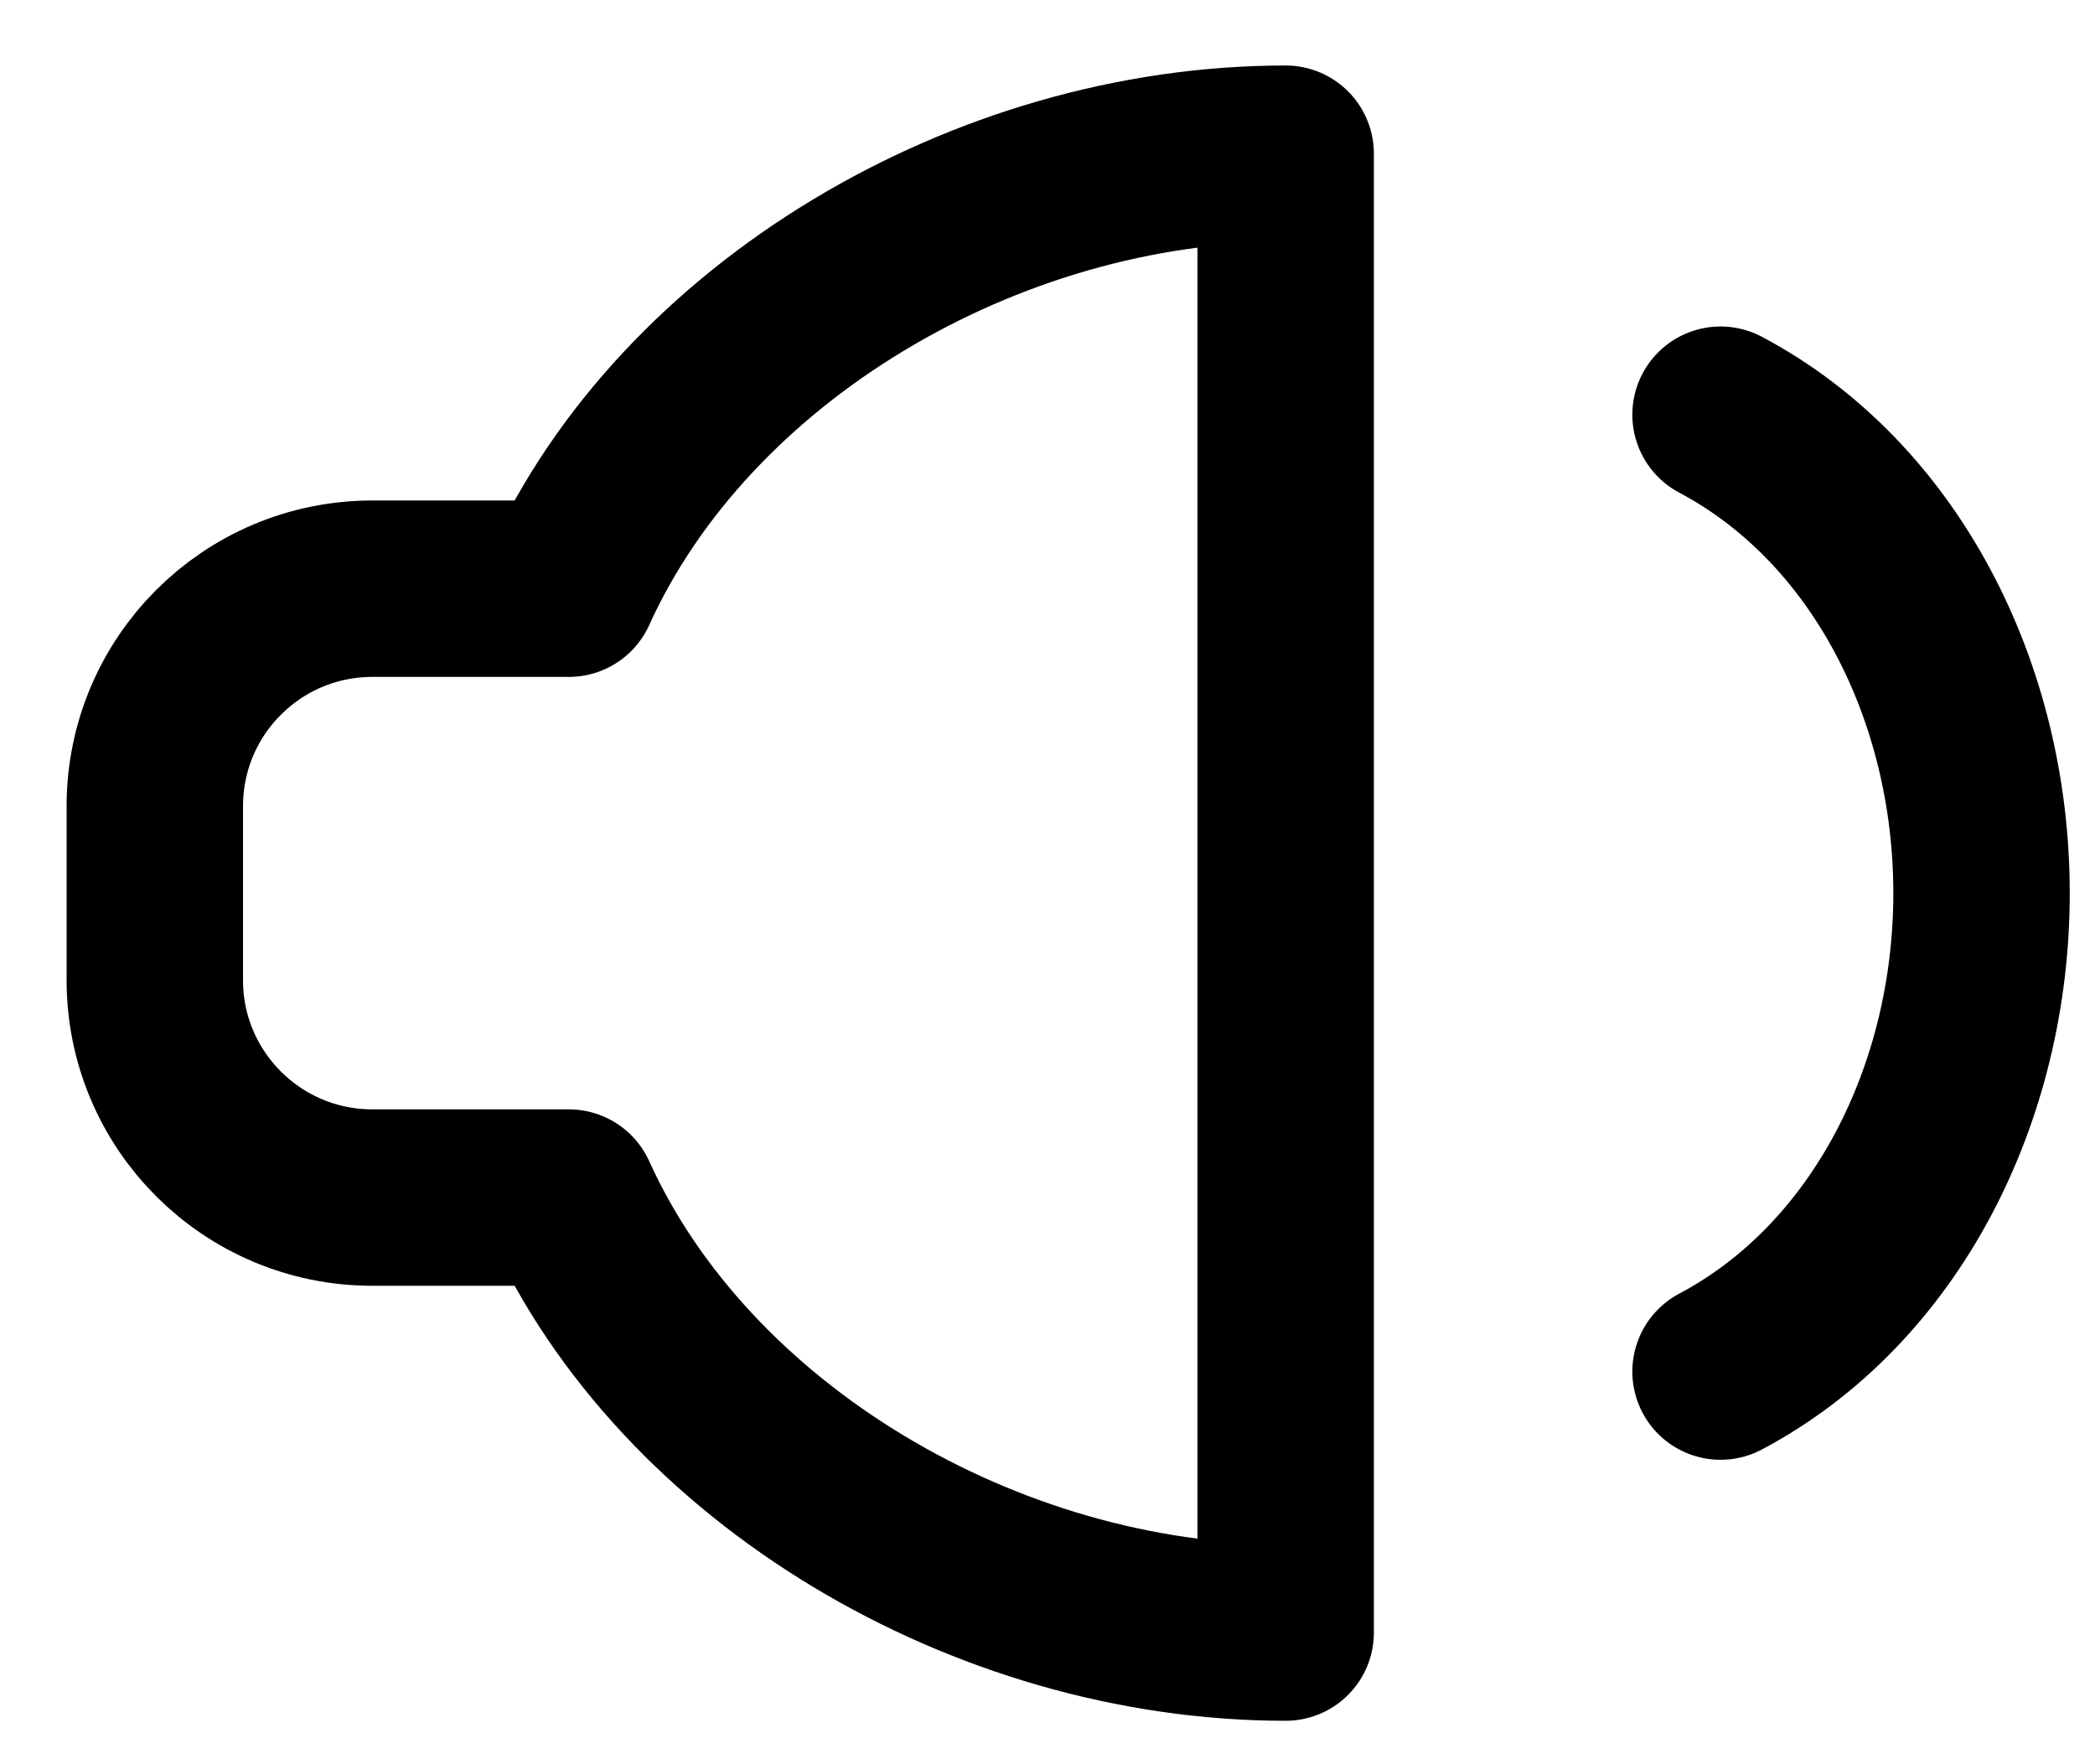 <?xml version="1.0" encoding="UTF-8" standalone="no"?>
<svg width="19px" height="16px" viewBox="0 0 19 16" version="1.1" xmlns="http://www.w3.org/2000/svg" xmlns:xlink="http://www.w3.org/1999/xlink">
    <!-- Generator: Sketch 50.2 (55047) - http://www.bohemiancoding.com/sketch -->
    <title>Stroke 5570 + Stroke 5571 + Stroke 5572</title>
    <desc>Created with Sketch.</desc>
    <defs></defs>
    <g id="Page-1" stroke="none" stroke-width="1" fill="none" fill-rule="evenodd" stroke-linecap="round" stroke-linejoin="round">
        <g id="Video-player-states" transform="translate(-704, -1403)" stroke="#000000" stroke-width="1.6">
            <g id="Group-7" transform="translate(75, 1049)">
                <g id="Group-3" transform="translate(619, 343)">
                    <g id="Stroke-5570-+-Stroke-5571-+-Stroke-5572" transform="translate(11, 12)">
                        <path d="M4.159,4.339 L2.377,4.339 C1.287,4.339 0.404,5.222 0.404,6.311 L0.404,7.889 C0.404,8.978 1.287,9.861 2.377,9.861 L4.159,9.861 C5.212,12.186 7.942,13.806 10.66,13.806 L10.66,0.394 C7.942,0.394 5.212,2.015 4.159,4.339 L4.159,4.339 Z" id="Stroke-5570"></path>
                        <path d="M14.604,2.761 C16.103,3.556 16.971,5.285 16.971,7.1 C16.971,8.915 16.103,10.644 14.604,11.439" id="Stroke-5571"></path>
                    </g>
                </g>
            </g>
        </g>
    </g>
</svg>